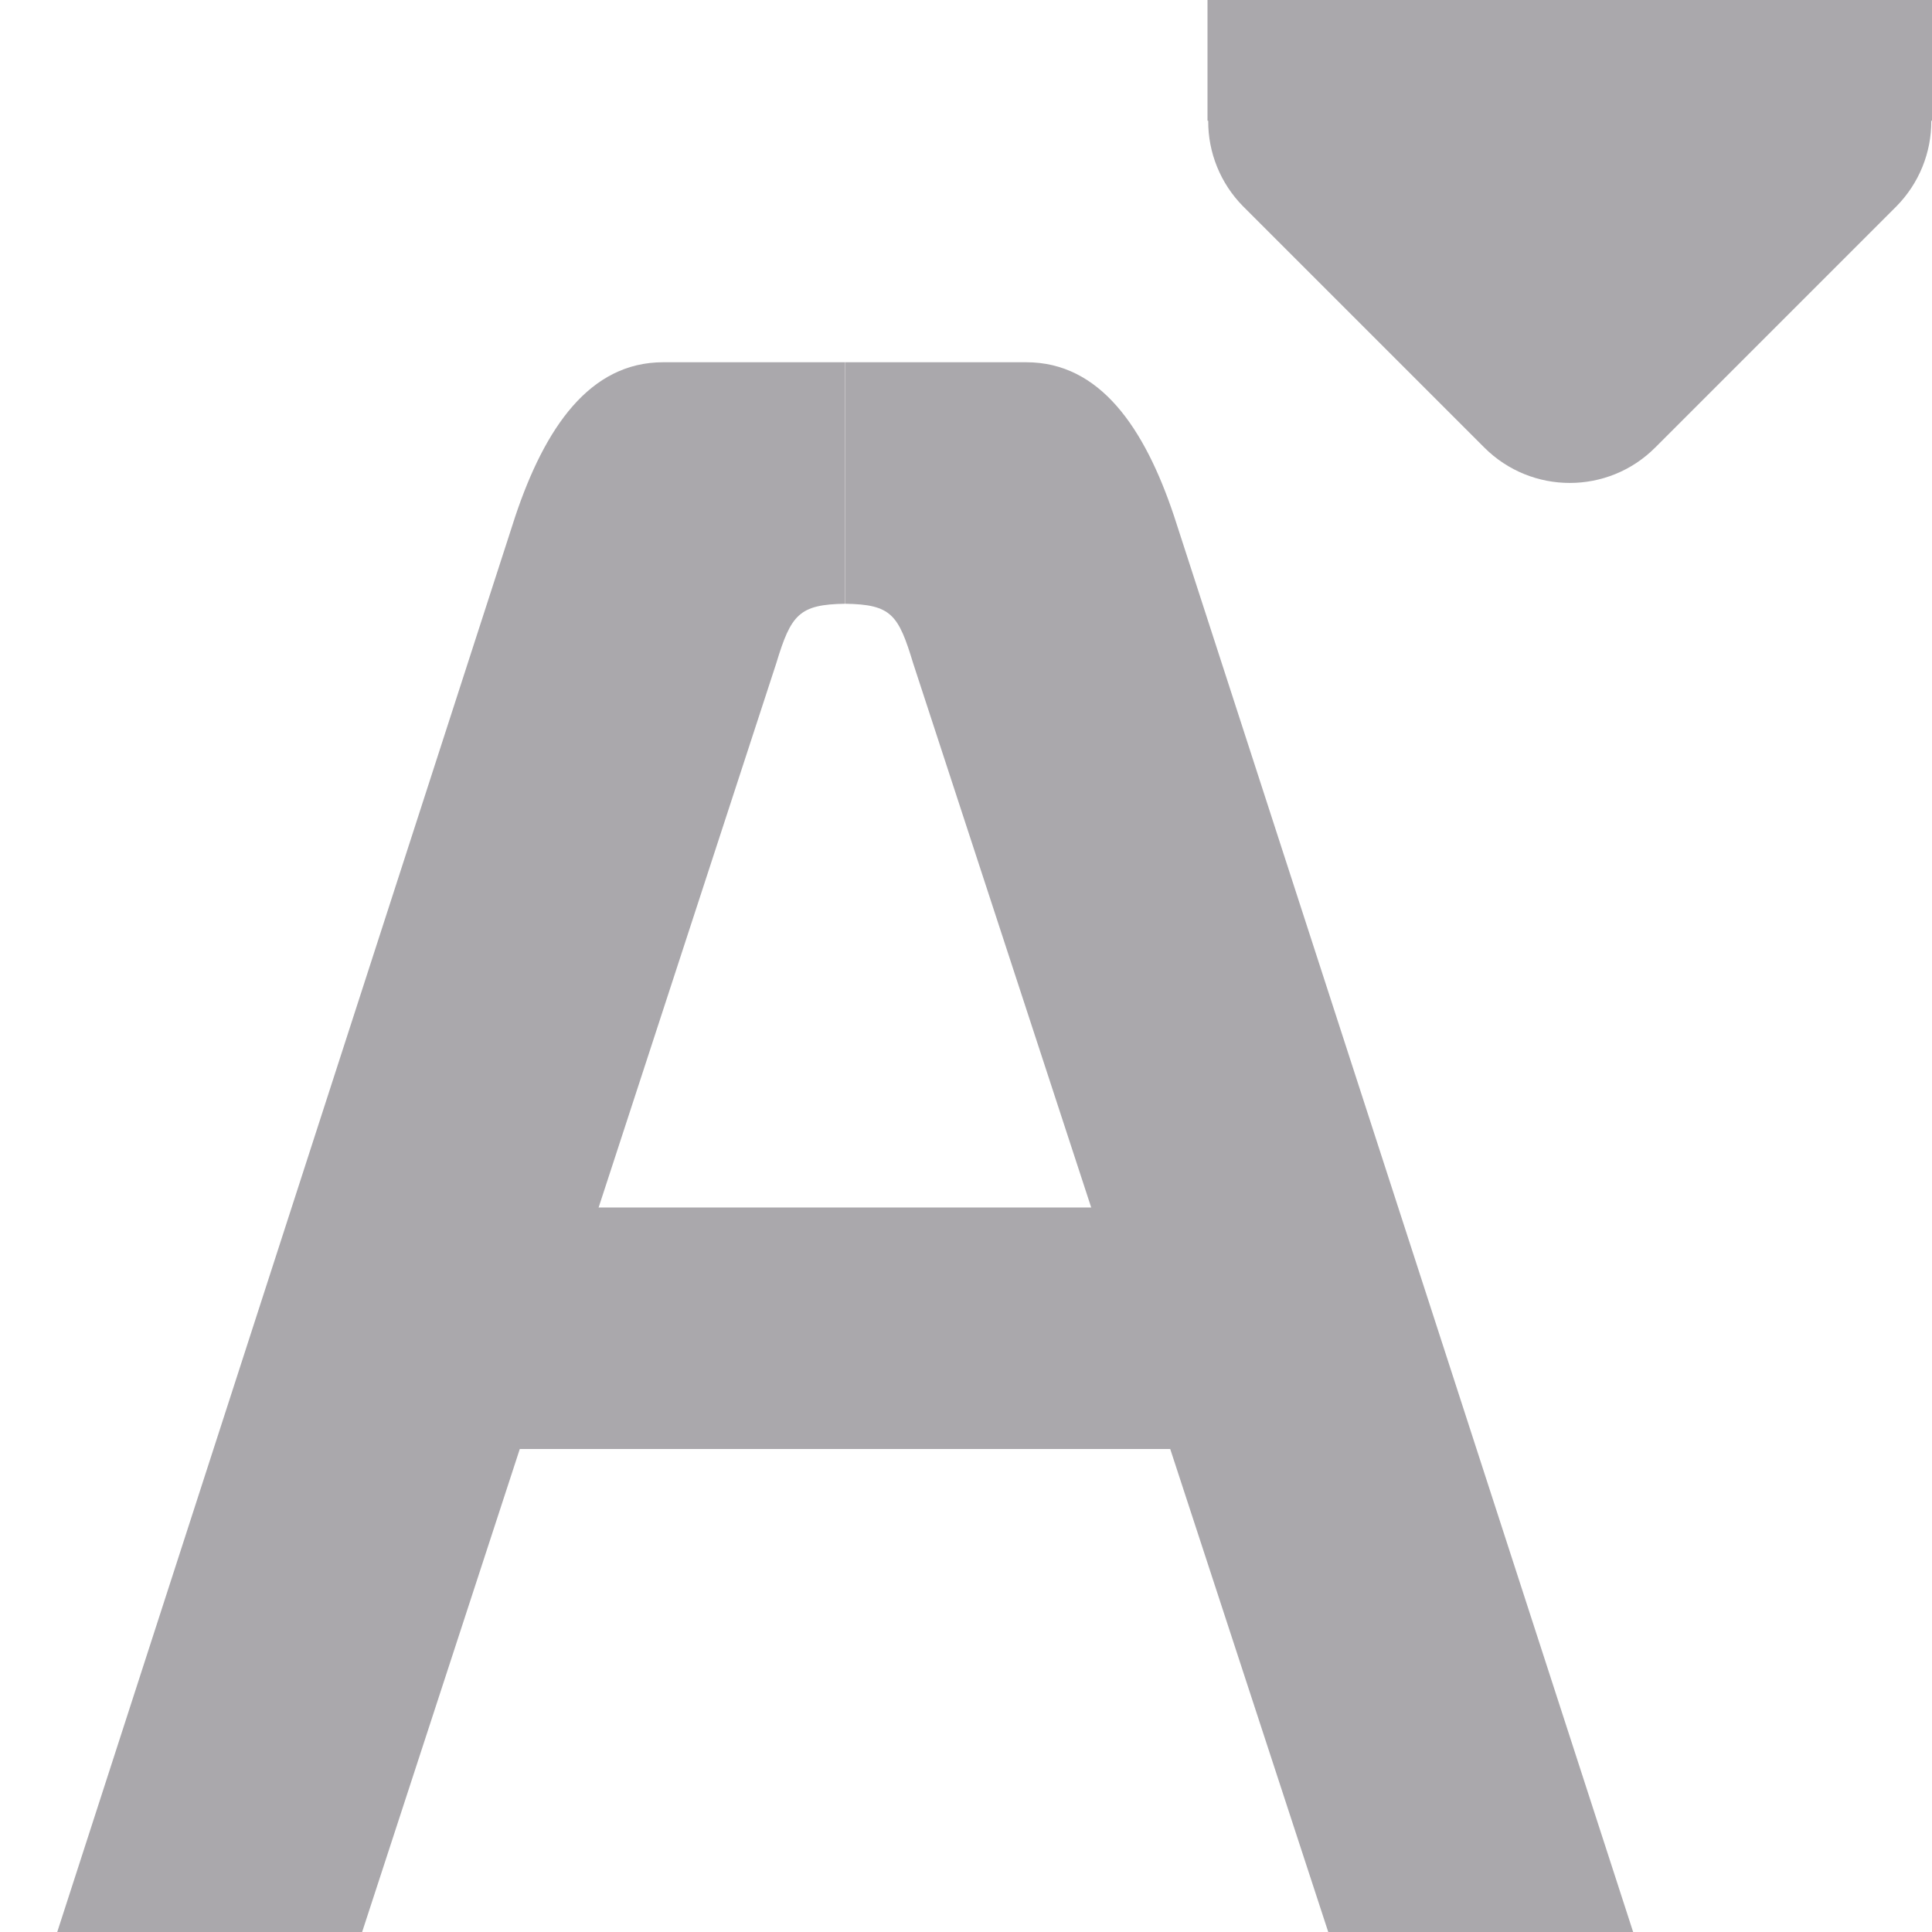 <svg viewBox="0 0 16 16" xmlns="http://www.w3.org/2000/svg"><g fill="#aaa8ac"><g transform="translate(-1 1)"><path d="m6.492 2c-.609 0-.979.542-1.225 1.277l-3.793 11.723h2.525l3.43-10.508c.122-.403.189-.486.57-.492v-2z" stroke-width=".72"/><path d="m5 9h6v2h-6z"/><path d="m8 2v2c.381.006.44.089.562.492l3.438 10.508h2.525l-3.801-11.723c-.245-.735-.615-1.277-1.225-1.277z" stroke-width=".72"/></g><path d="m10 0v1h.006c-.002.264.102.519.287.707l2 2c.391.39 1.024.39 1.414 0l2-2c.185-.188.289-.443.287-.707h.006v-1z"/></g></svg>